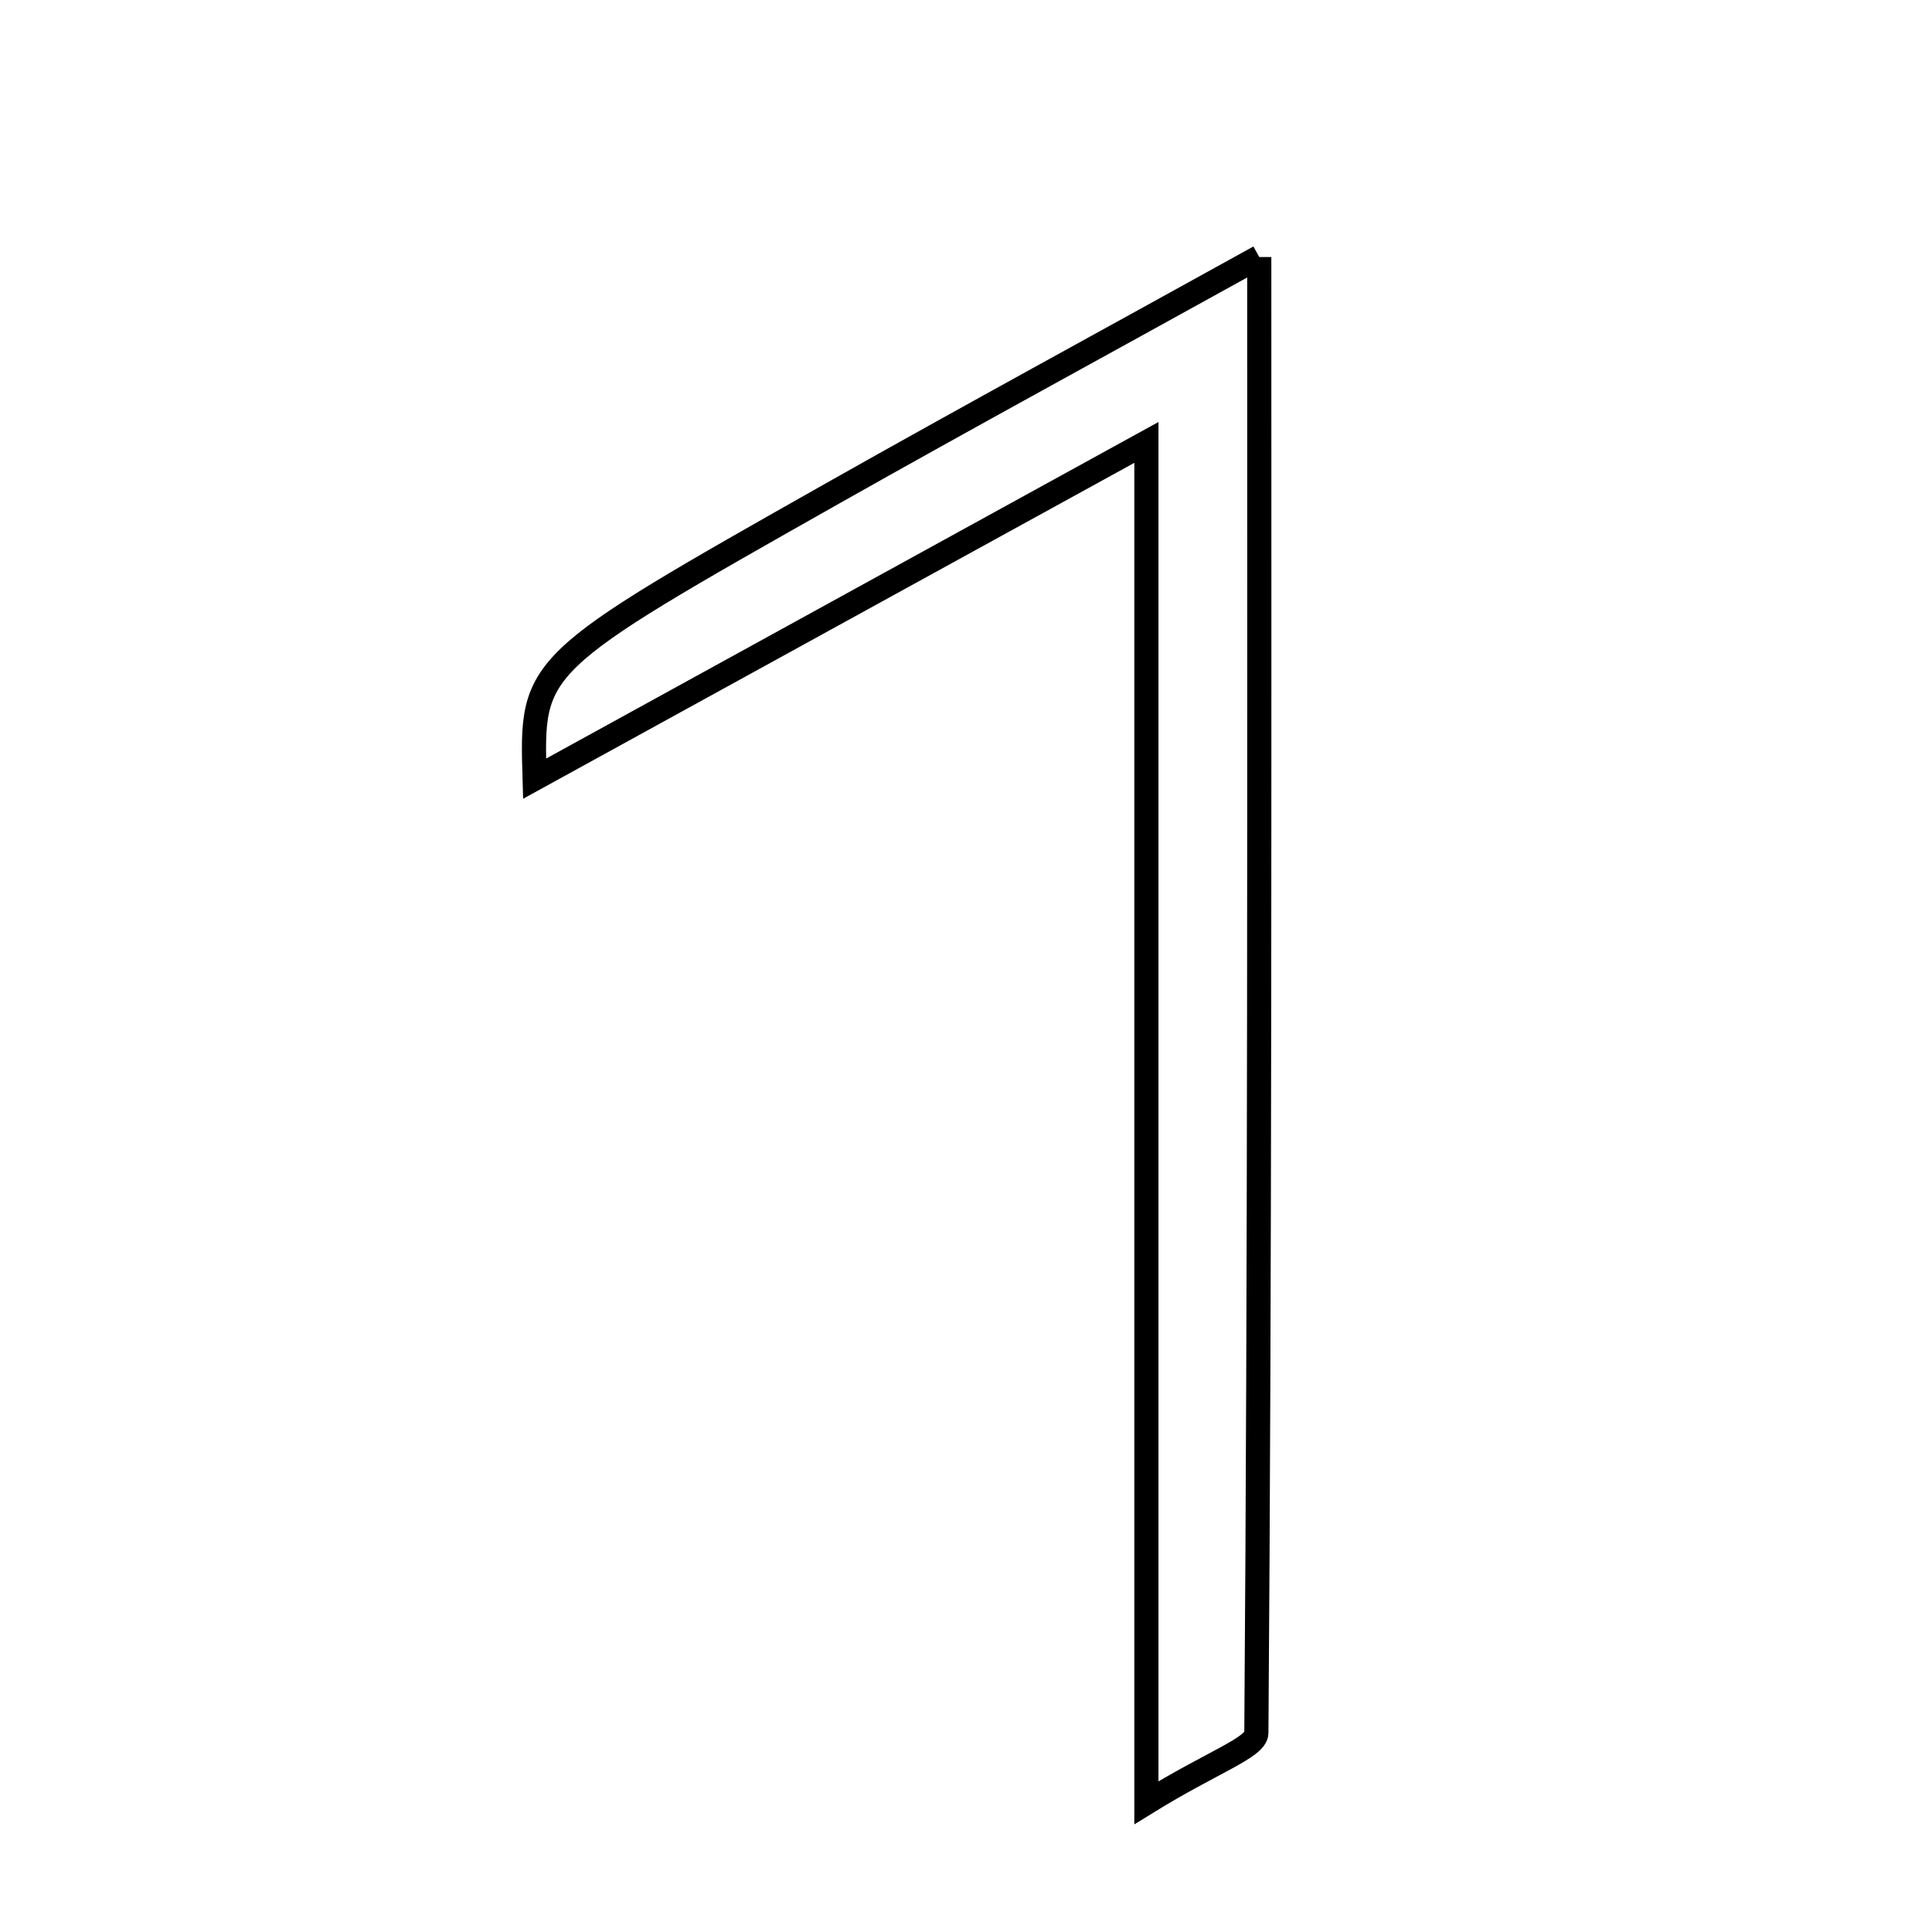 <svg xmlns="http://www.w3.org/2000/svg" viewBox="0.0 0.0 24.0 24.0" height="200px" width="200px"><path fill="none" stroke="black" stroke-width=".3" stroke-opacity="1.0"  filling="0" d="M15.643 3.193 C15.643 9.655 15.651 15.591 15.607 21.527 C15.605 21.709 15.061 21.887 14.241 22.394 C14.241 16.547 14.241 11.253 14.241 5.496 C11.488 7.01 9.079 8.334 6.641 9.673 C6.599 8.251 6.597 8.246 10.35 6.125 C12.02 5.182 13.706 4.265 15.643 3.193"></path></svg>